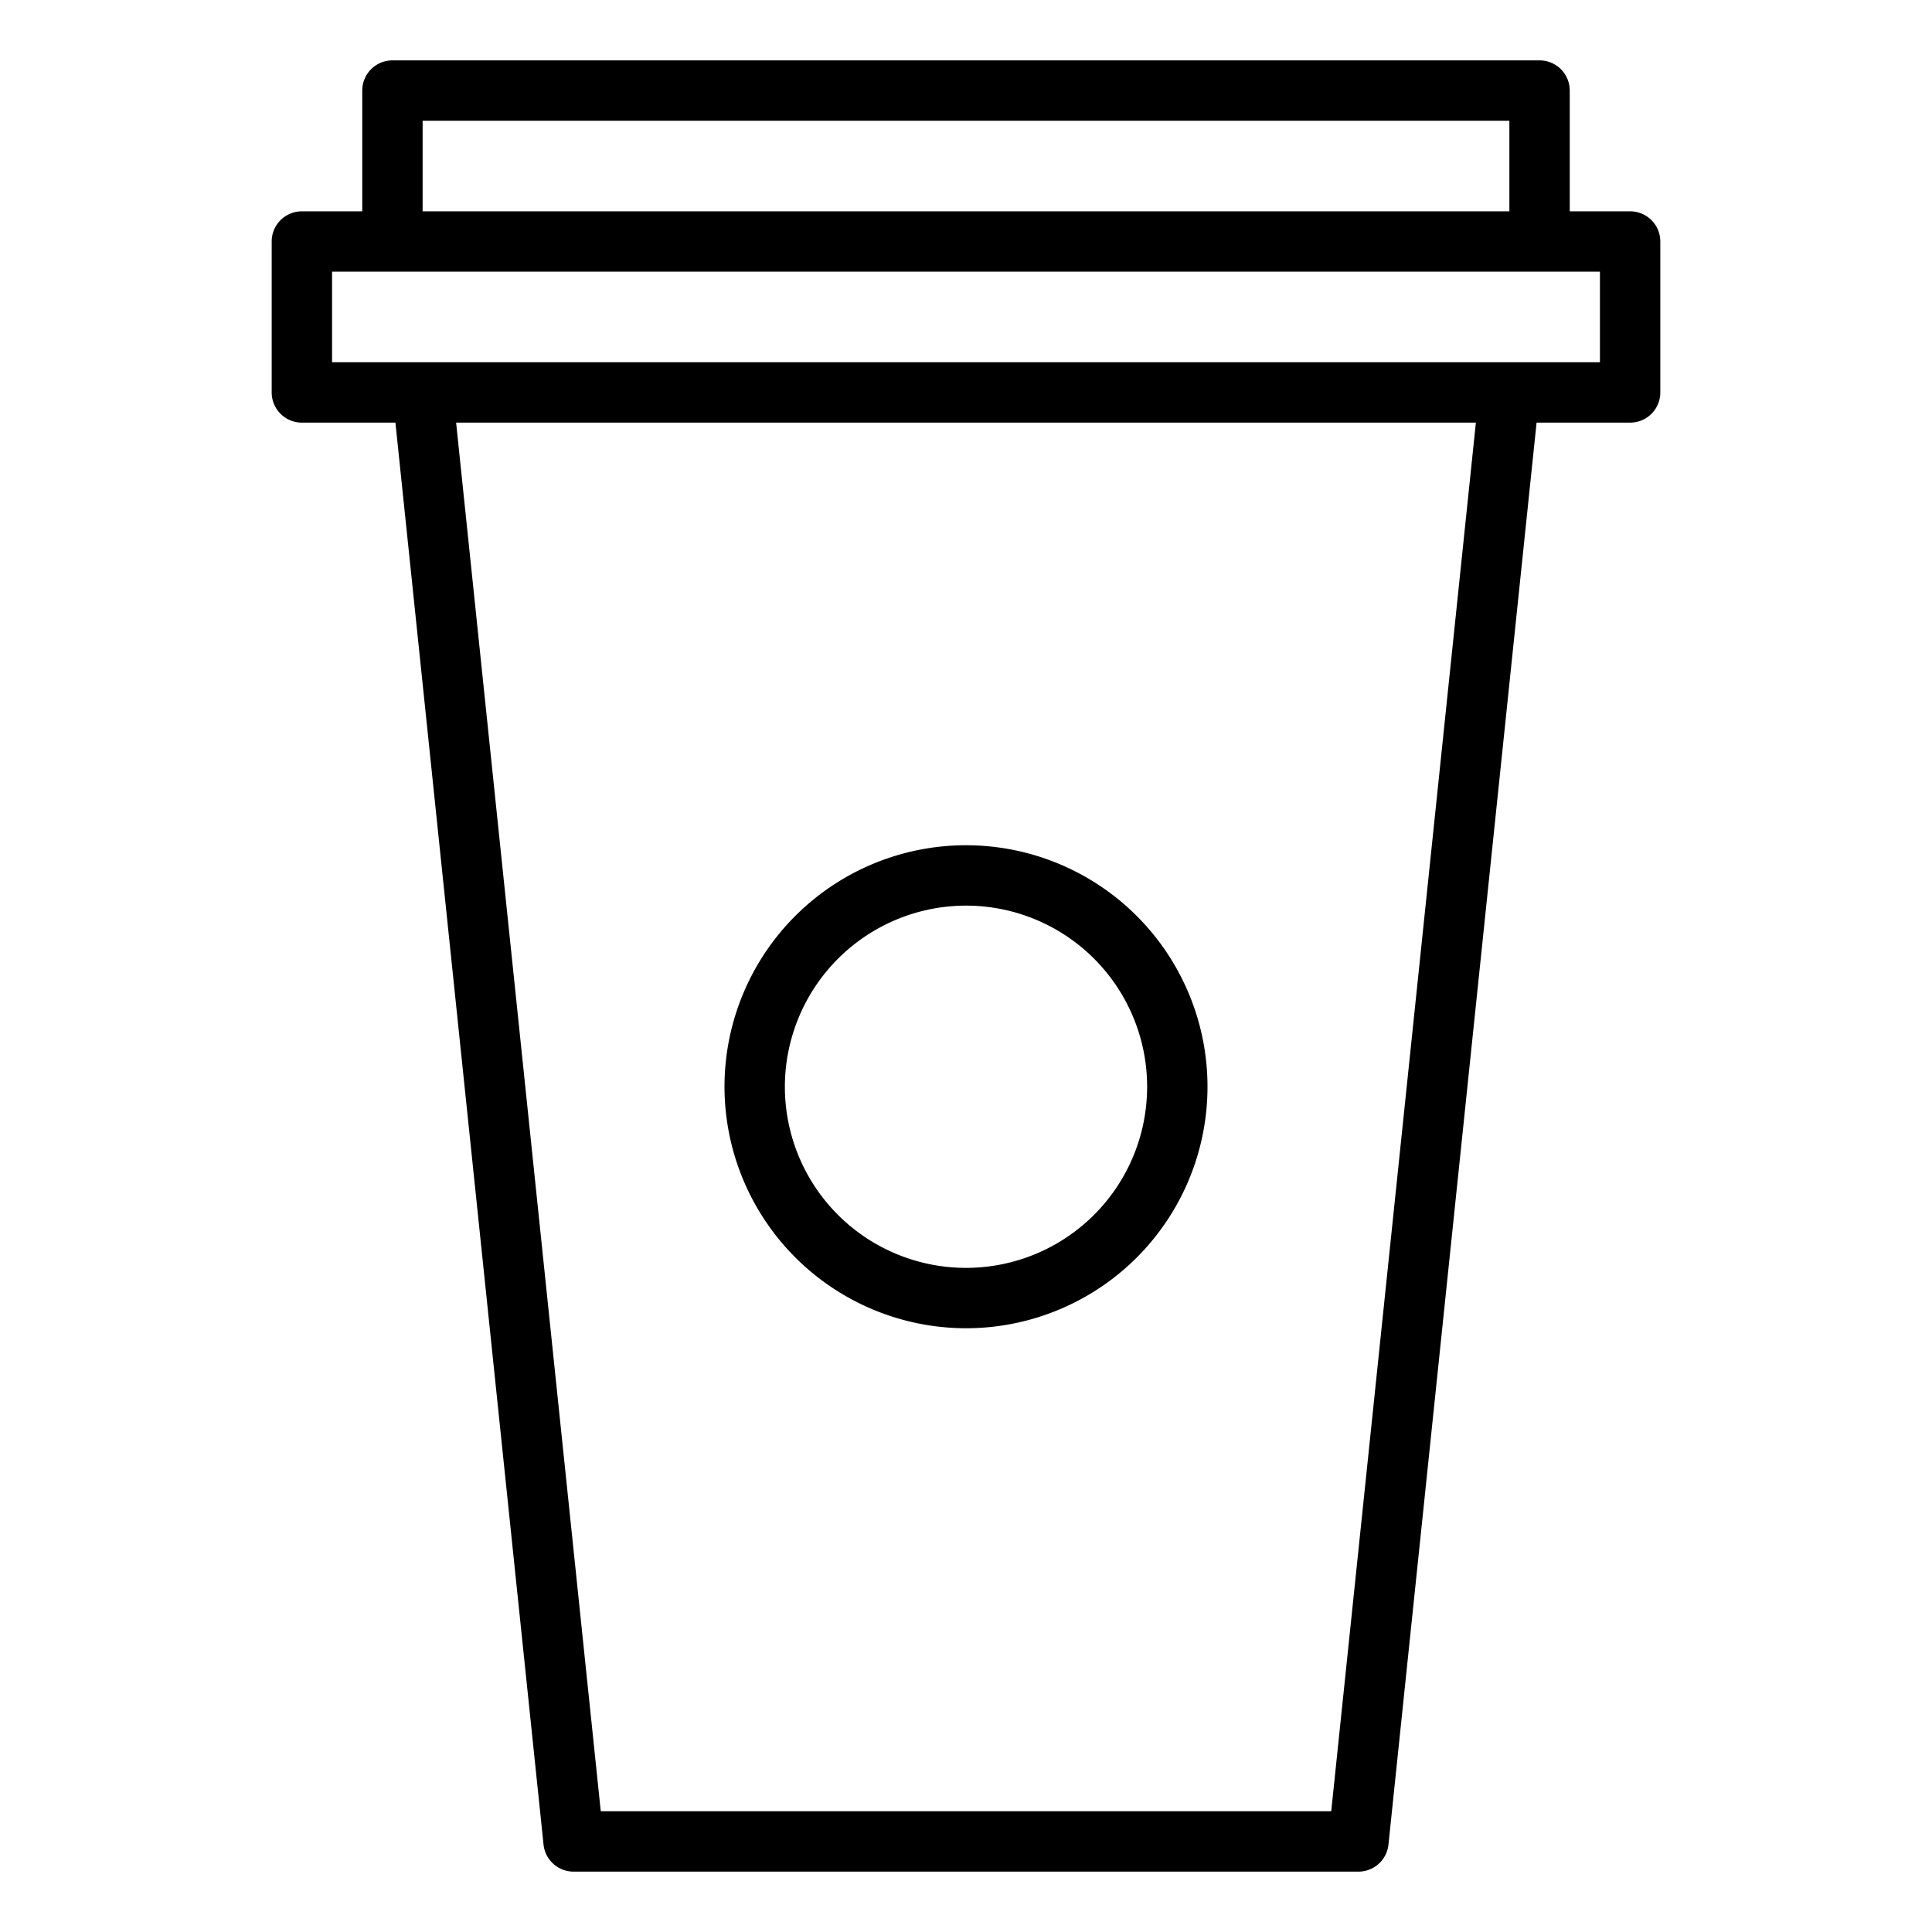 <svg id="Out_line" height="512" viewBox="0 0 512 512" width="512" xmlns="http://www.w3.org/2000/svg" data-name="Out line"><path d="m80 112h24.79l39.253 376.829a8 8 0 0 0 7.957 7.171h208a8 8 0 0 0 7.957-7.171l39.253-376.829h24.79a8 8 0 0 0 8-8v-40a8 8 0 0 0 -8-8h-16v-32a8 8 0 0 0 -8-8h-304a8 8 0 0 0 -8 8v32h-16a8 8 0 0 0 -8 8v40a8 8 0 0 0 8 8zm272.79 368h-193.58l-38.334-368h270.247zm-240.79-448h288v24h-288zm-24 40h336v24h-336z"/><path d="m256 352a64 64 0 1 0 -64-64 64.073 64.073 0 0 0 64 64zm0-112a48 48 0 1 1 -48 48 48.054 48.054 0 0 1 48-48z"/></svg>